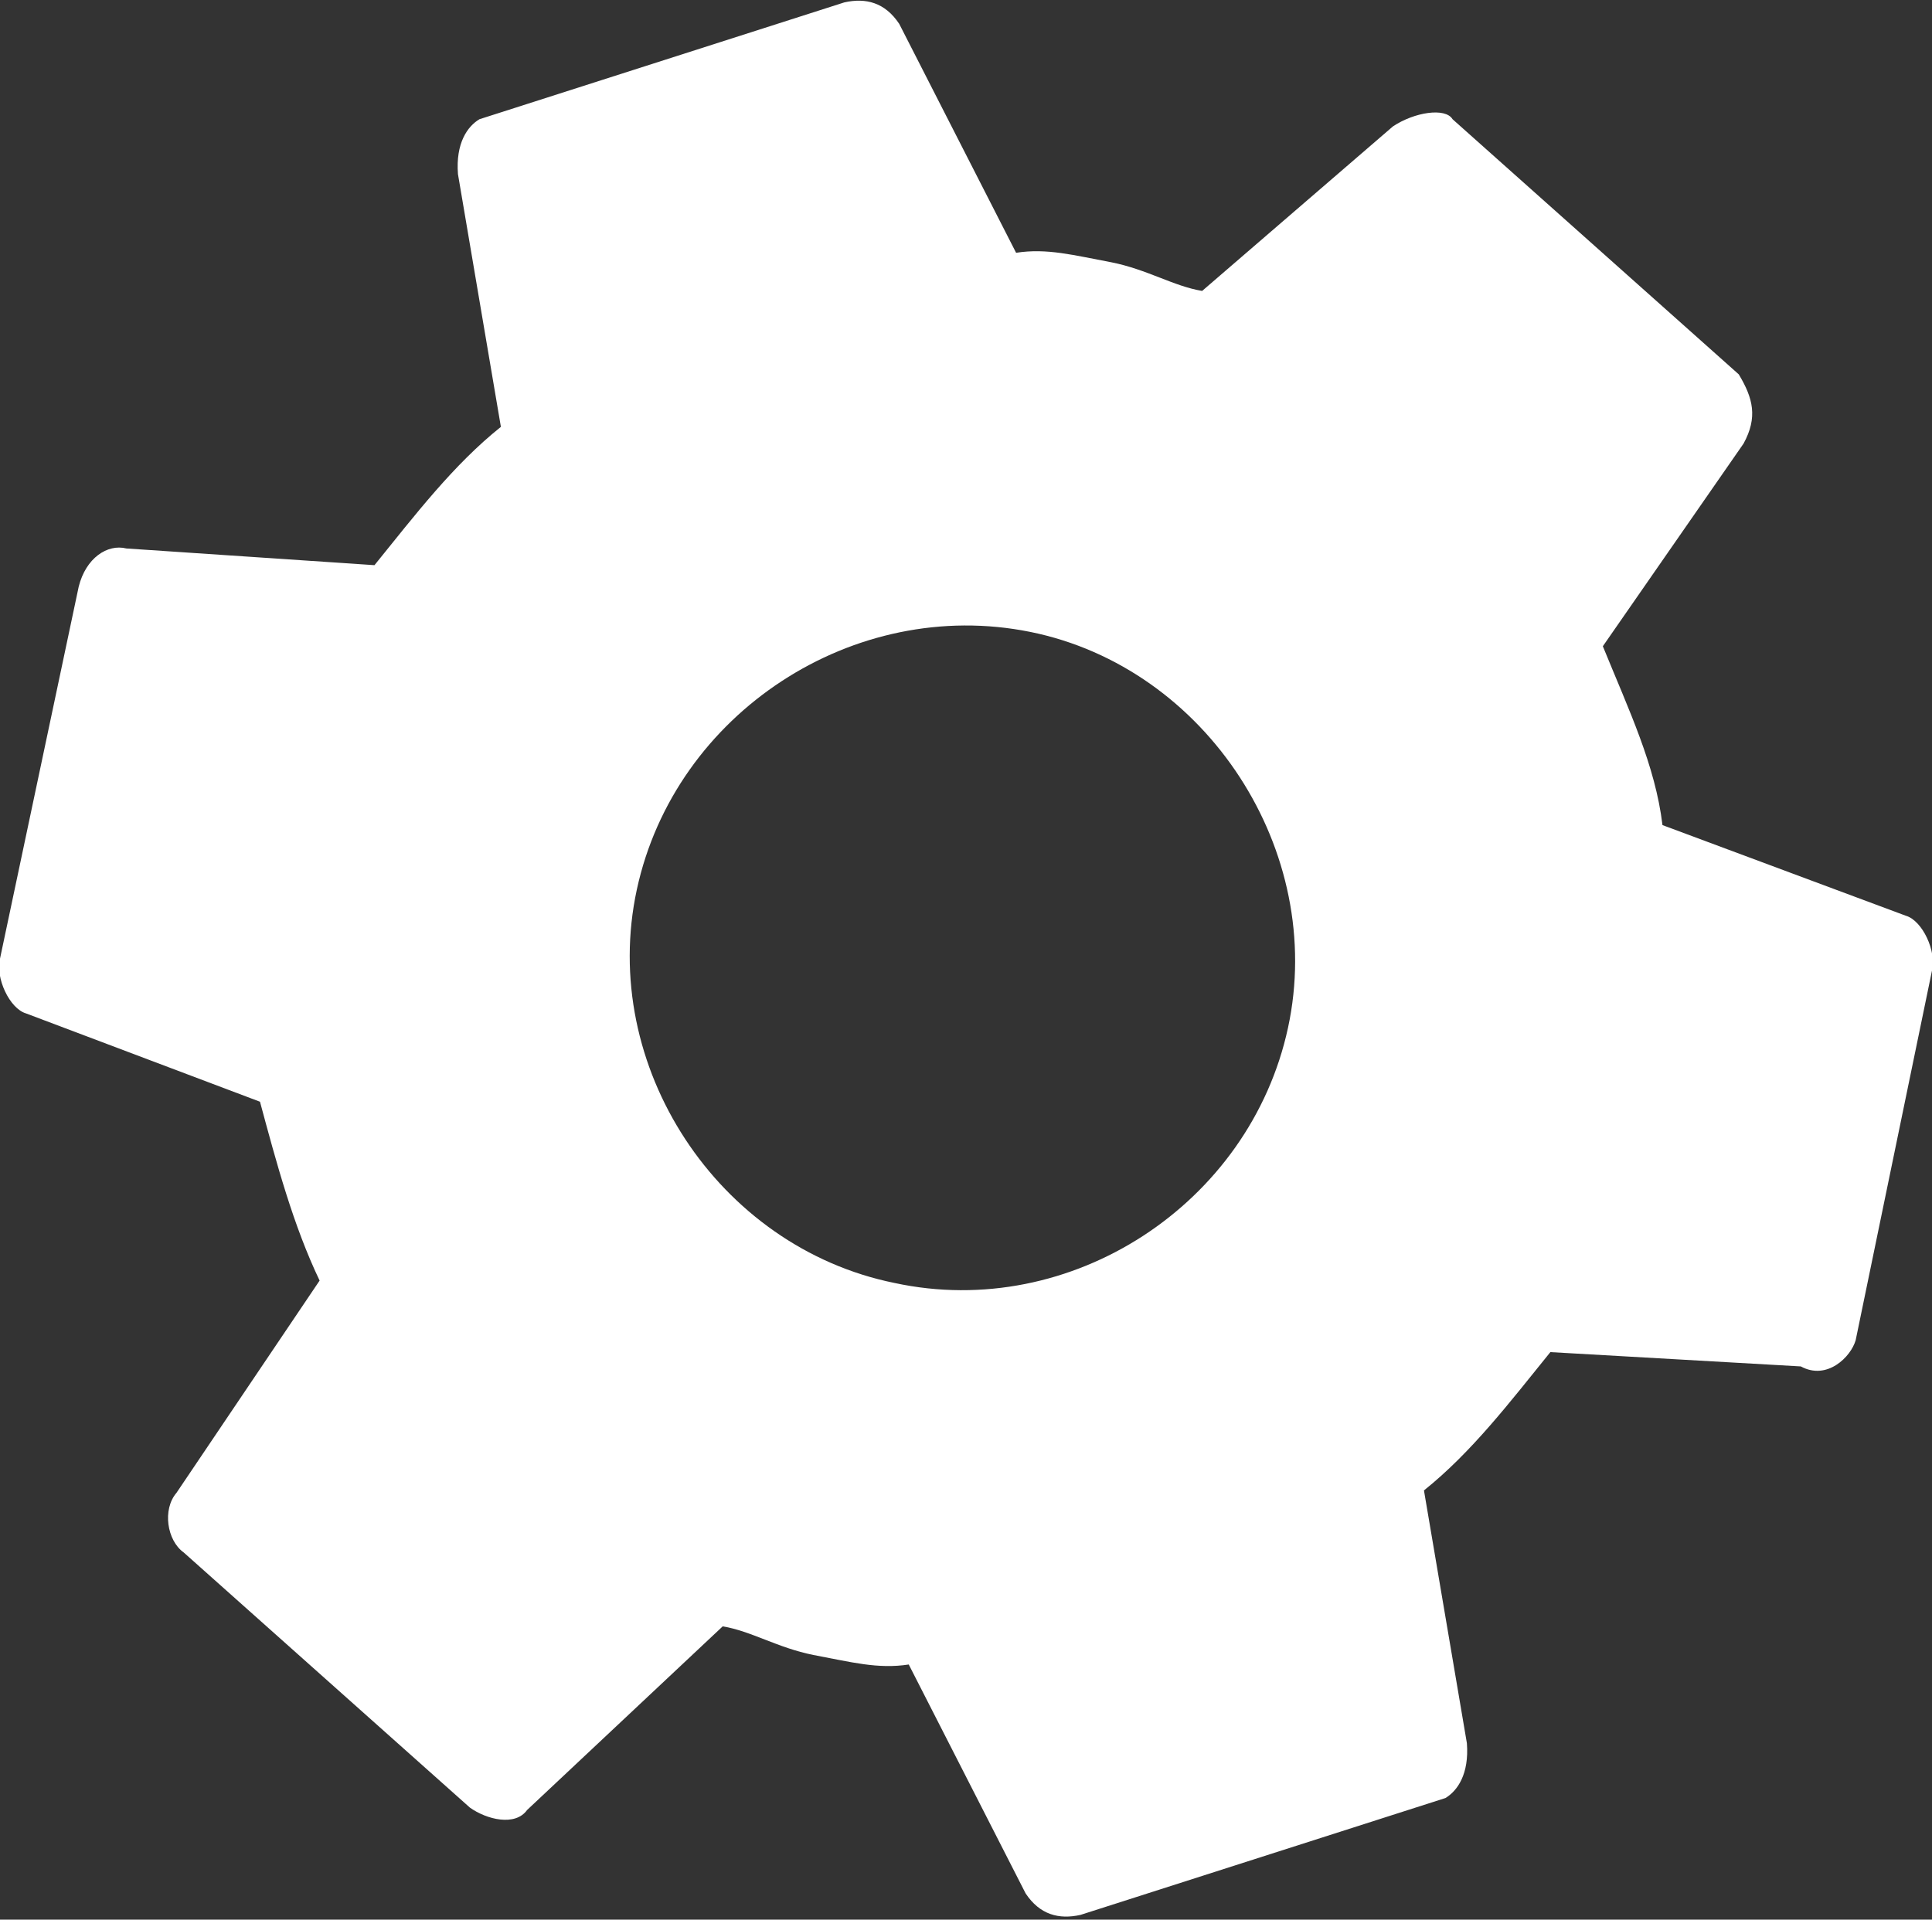 <svg xmlns='http://www.w3.org/2000/svg' viewBox='0 0 81 80.5' style='overflow:scroll;enable-background:new 0 0 81 80.5;/* fill: white; */' xml:space='preserve'><rect x="0" y="0" width="81" height="80.5" fill="#333333" stroke="none"/><style type='text/css'> .st0{fill:white;}
</style><path class='st0' d='M30.3,68.2c1.2,0.2,2.3,0.9,3.8,1.2c1.6,0.3,2.7,0.6,4,0.4l4.9,9.6c0.6,0.9,1.4,1.1,2.3,0.9l15.3-4.9 c0.5-0.3,1-1,0.9-2.3l-1.8-10.6c2-1.6,3.6-3.7,5.3-5.8l10.5,0.6c1.1,0.6,2.1-0.4,2.3-1.1L81,40.7c0.2-0.8-0.4-2.1-1.1-2.3l-10.2-3.8 c-0.3-2.5-1.4-4.8-2.5-7.5l5.9-8.5c0.6-1.1,0.4-1.9-0.2-2.9l-12-10.7c-0.3-0.5-1.6-0.3-2.5,0.3l-8,6.9c-1.2-0.2-2.3-0.9-3.8-1.2 c-1.6-0.3-2.7-0.6-4-0.4L37.7,1c-0.6-0.9-1.4-1.1-2.3-0.9L20.1,5c-0.5,0.3-1,1-0.9,2.3l1.8,10.6c-2,1.6-3.6,3.7-5.3,5.8L5.3,23 c-0.8-0.2-1.7,0.4-2,1.6L0,40.2c-0.2,0.8,0.4,2.1,1.1,2.3l9.8,3.7c0.7,2.6,1.4,5.2,2.5,7.5l-6,8.9c-0.6,0.7-0.4,2,0.3,2.5l12,10.7 c0.7,0.5,1.9,0.8,2.4,0.1L30.3,68.2z M26.7,37.3c1.6-7.4,9.1-12.3,16.5-10.8S55.6,35.7,54,43.1c-1.6,7.4-9.1,12.3-16.5,10.7 C30.1,52.3,25.1,44.7,26.7,37.3L26.7,37.3z'/></svg>
